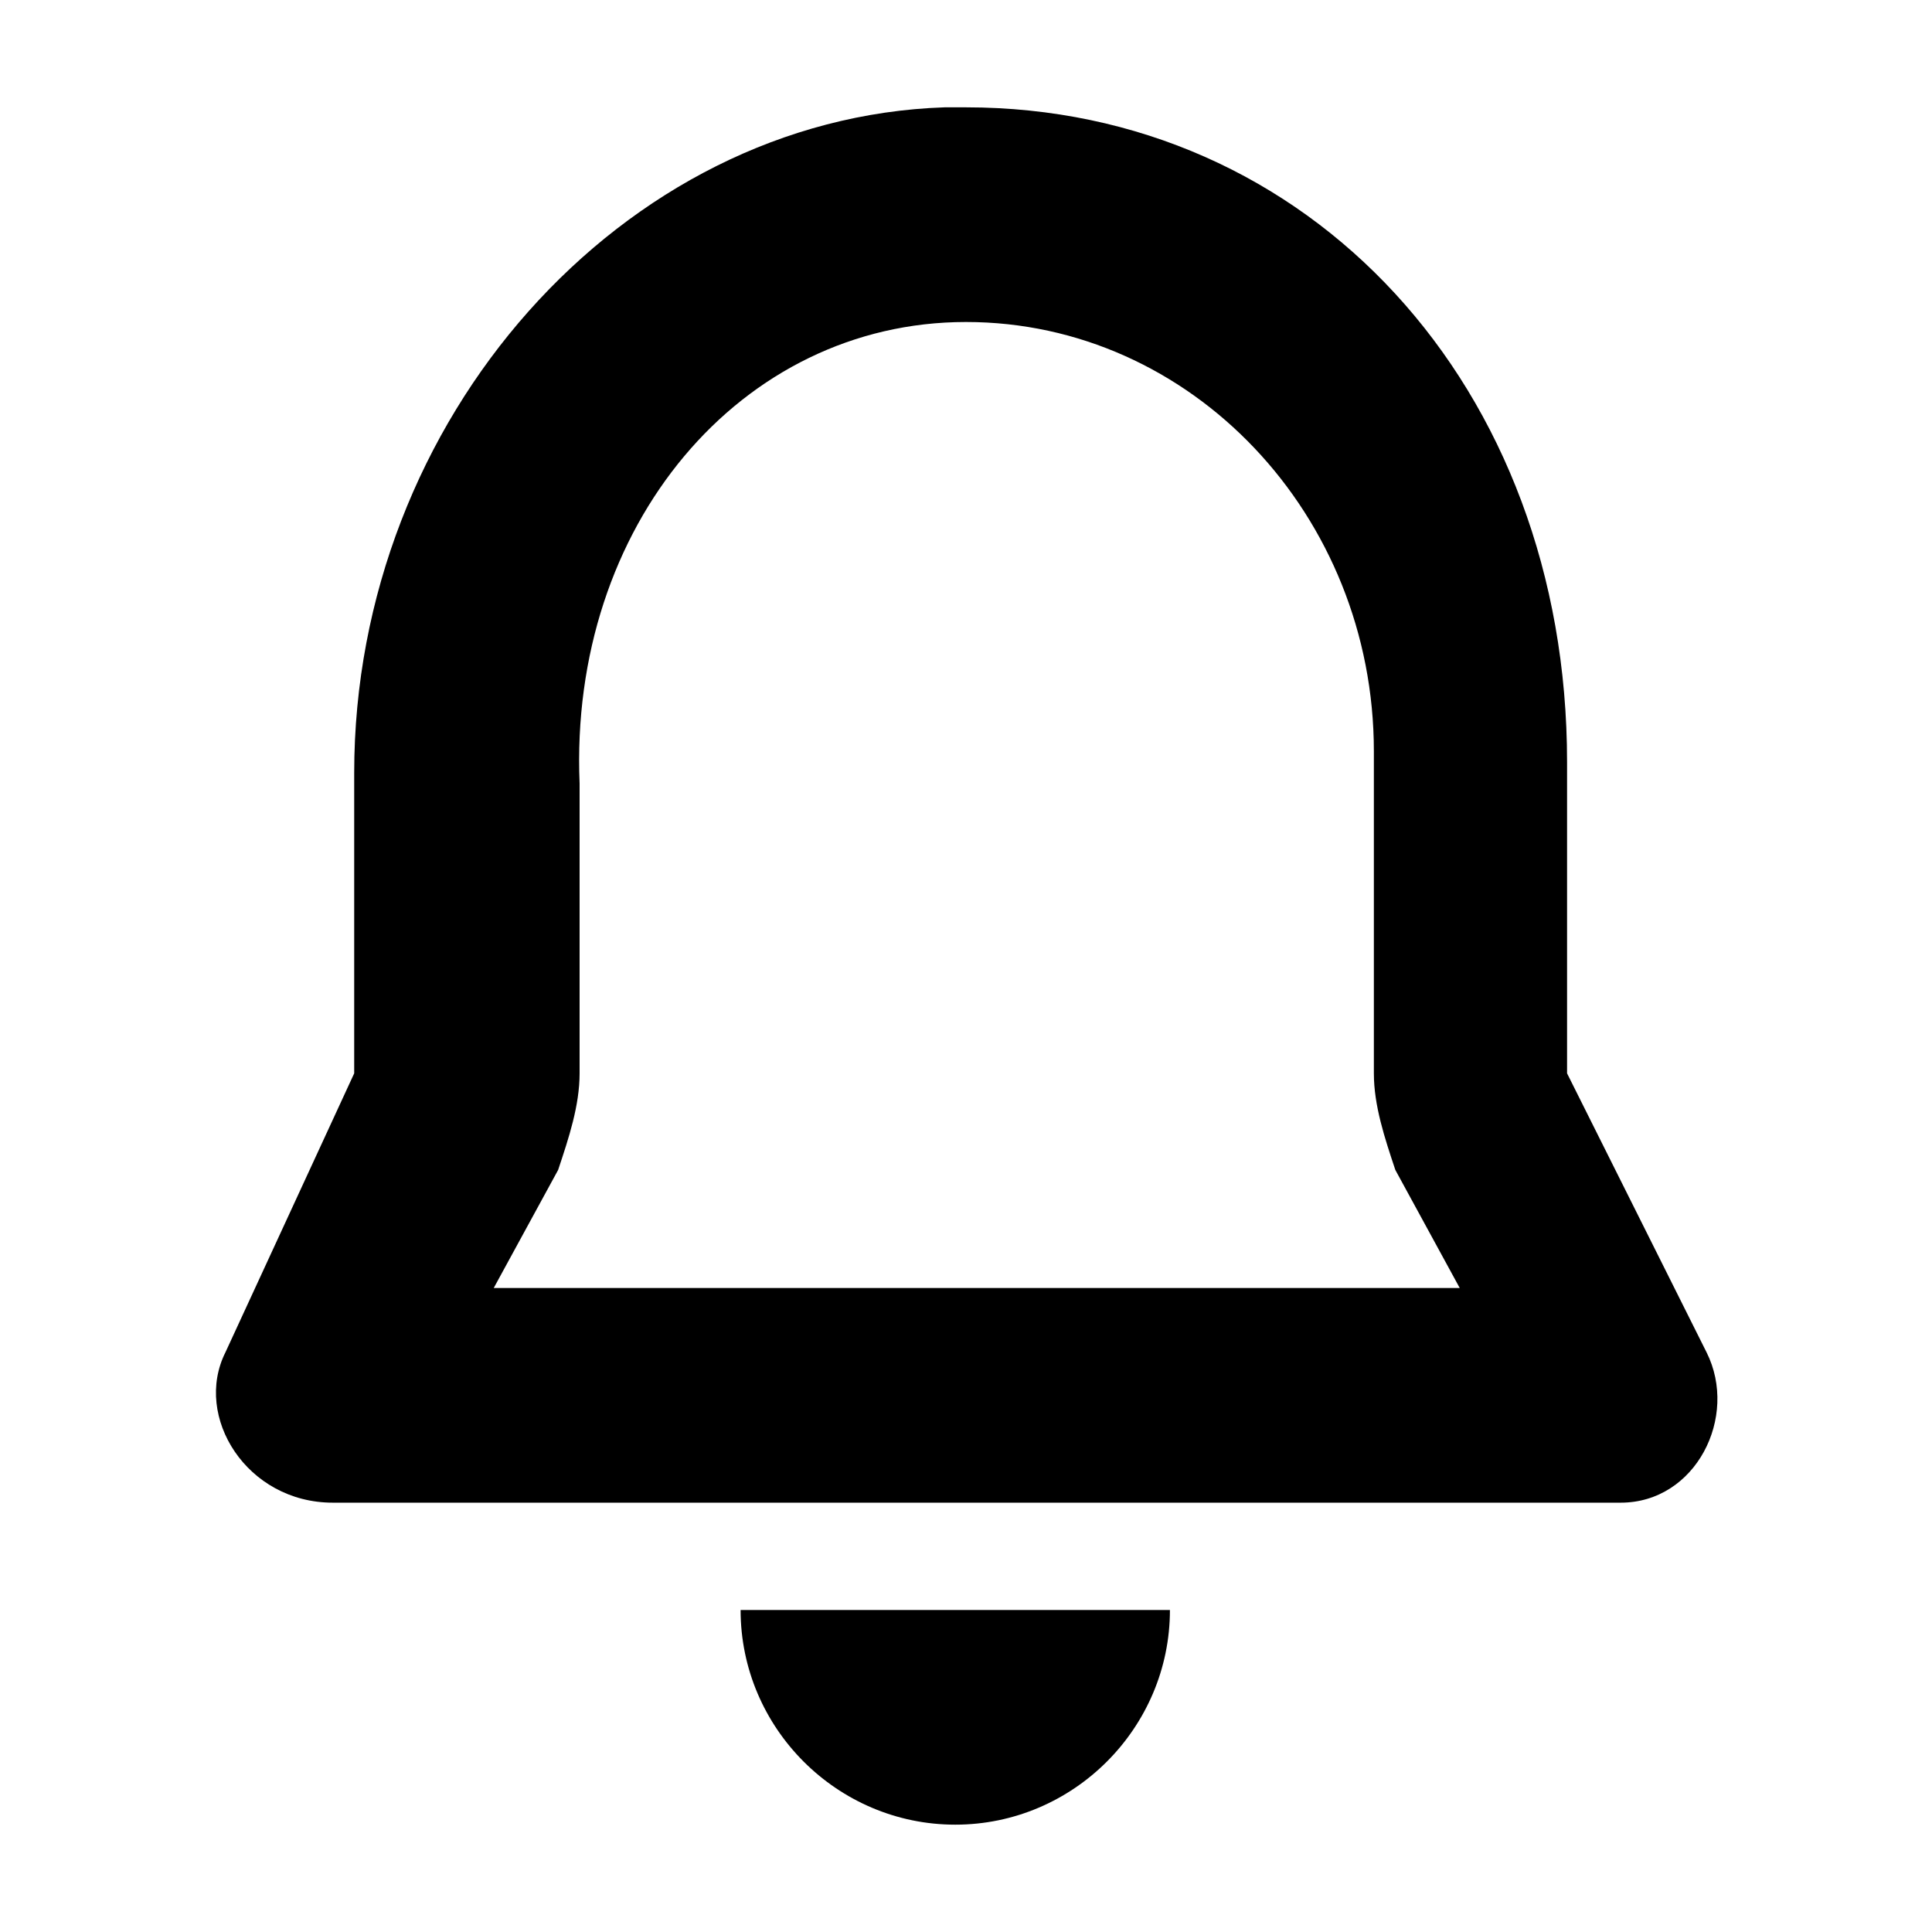 <?xml version="1.0" encoding="utf-8"?>
<!-- Generator: Adobe Illustrator 21.0.2, SVG Export Plug-In . SVG Version: 6.00 Build 0)  -->
<svg version="1.1" id="Layer_1" xmlns="http://www.w3.org/2000/svg" xmlns:xlink="http://www.w3.org/1999/xlink" x="0px" y="0px"
	 viewBox="0 0 18 18" style="enable-background:new 0 0 18 18;" xml:space="preserve">
<path d="M6.9,15c0,1.1,0.9,2,2,2s2-0.9,2-2C10.9,15,7,15,6.9,15z"/>
<path d="M9,3c2.1,0,3.8,1.8,3.8,4V10c0,0.3,0.1,0.6,0.2,0.9l0.6,1.1H4.6l0.6-1.1c0.1-0.3,0.2-0.6,0.2-0.9V7.3C5.3,4.9,6.9,3,9,3L9,3
	 M9,1C8.9,1,8.9,1,8.8,1c-3,0.1-5.5,2.9-5.5,6.2V10l-1.2,2.6C1.8,13.2,2.3,14,3.1,14h12c0.7,0,1.1-0.8,0.8-1.4L14.6,10V7.1
	C14.6,3.6,12.2,1,9,1L9,1z"/>
</svg>
